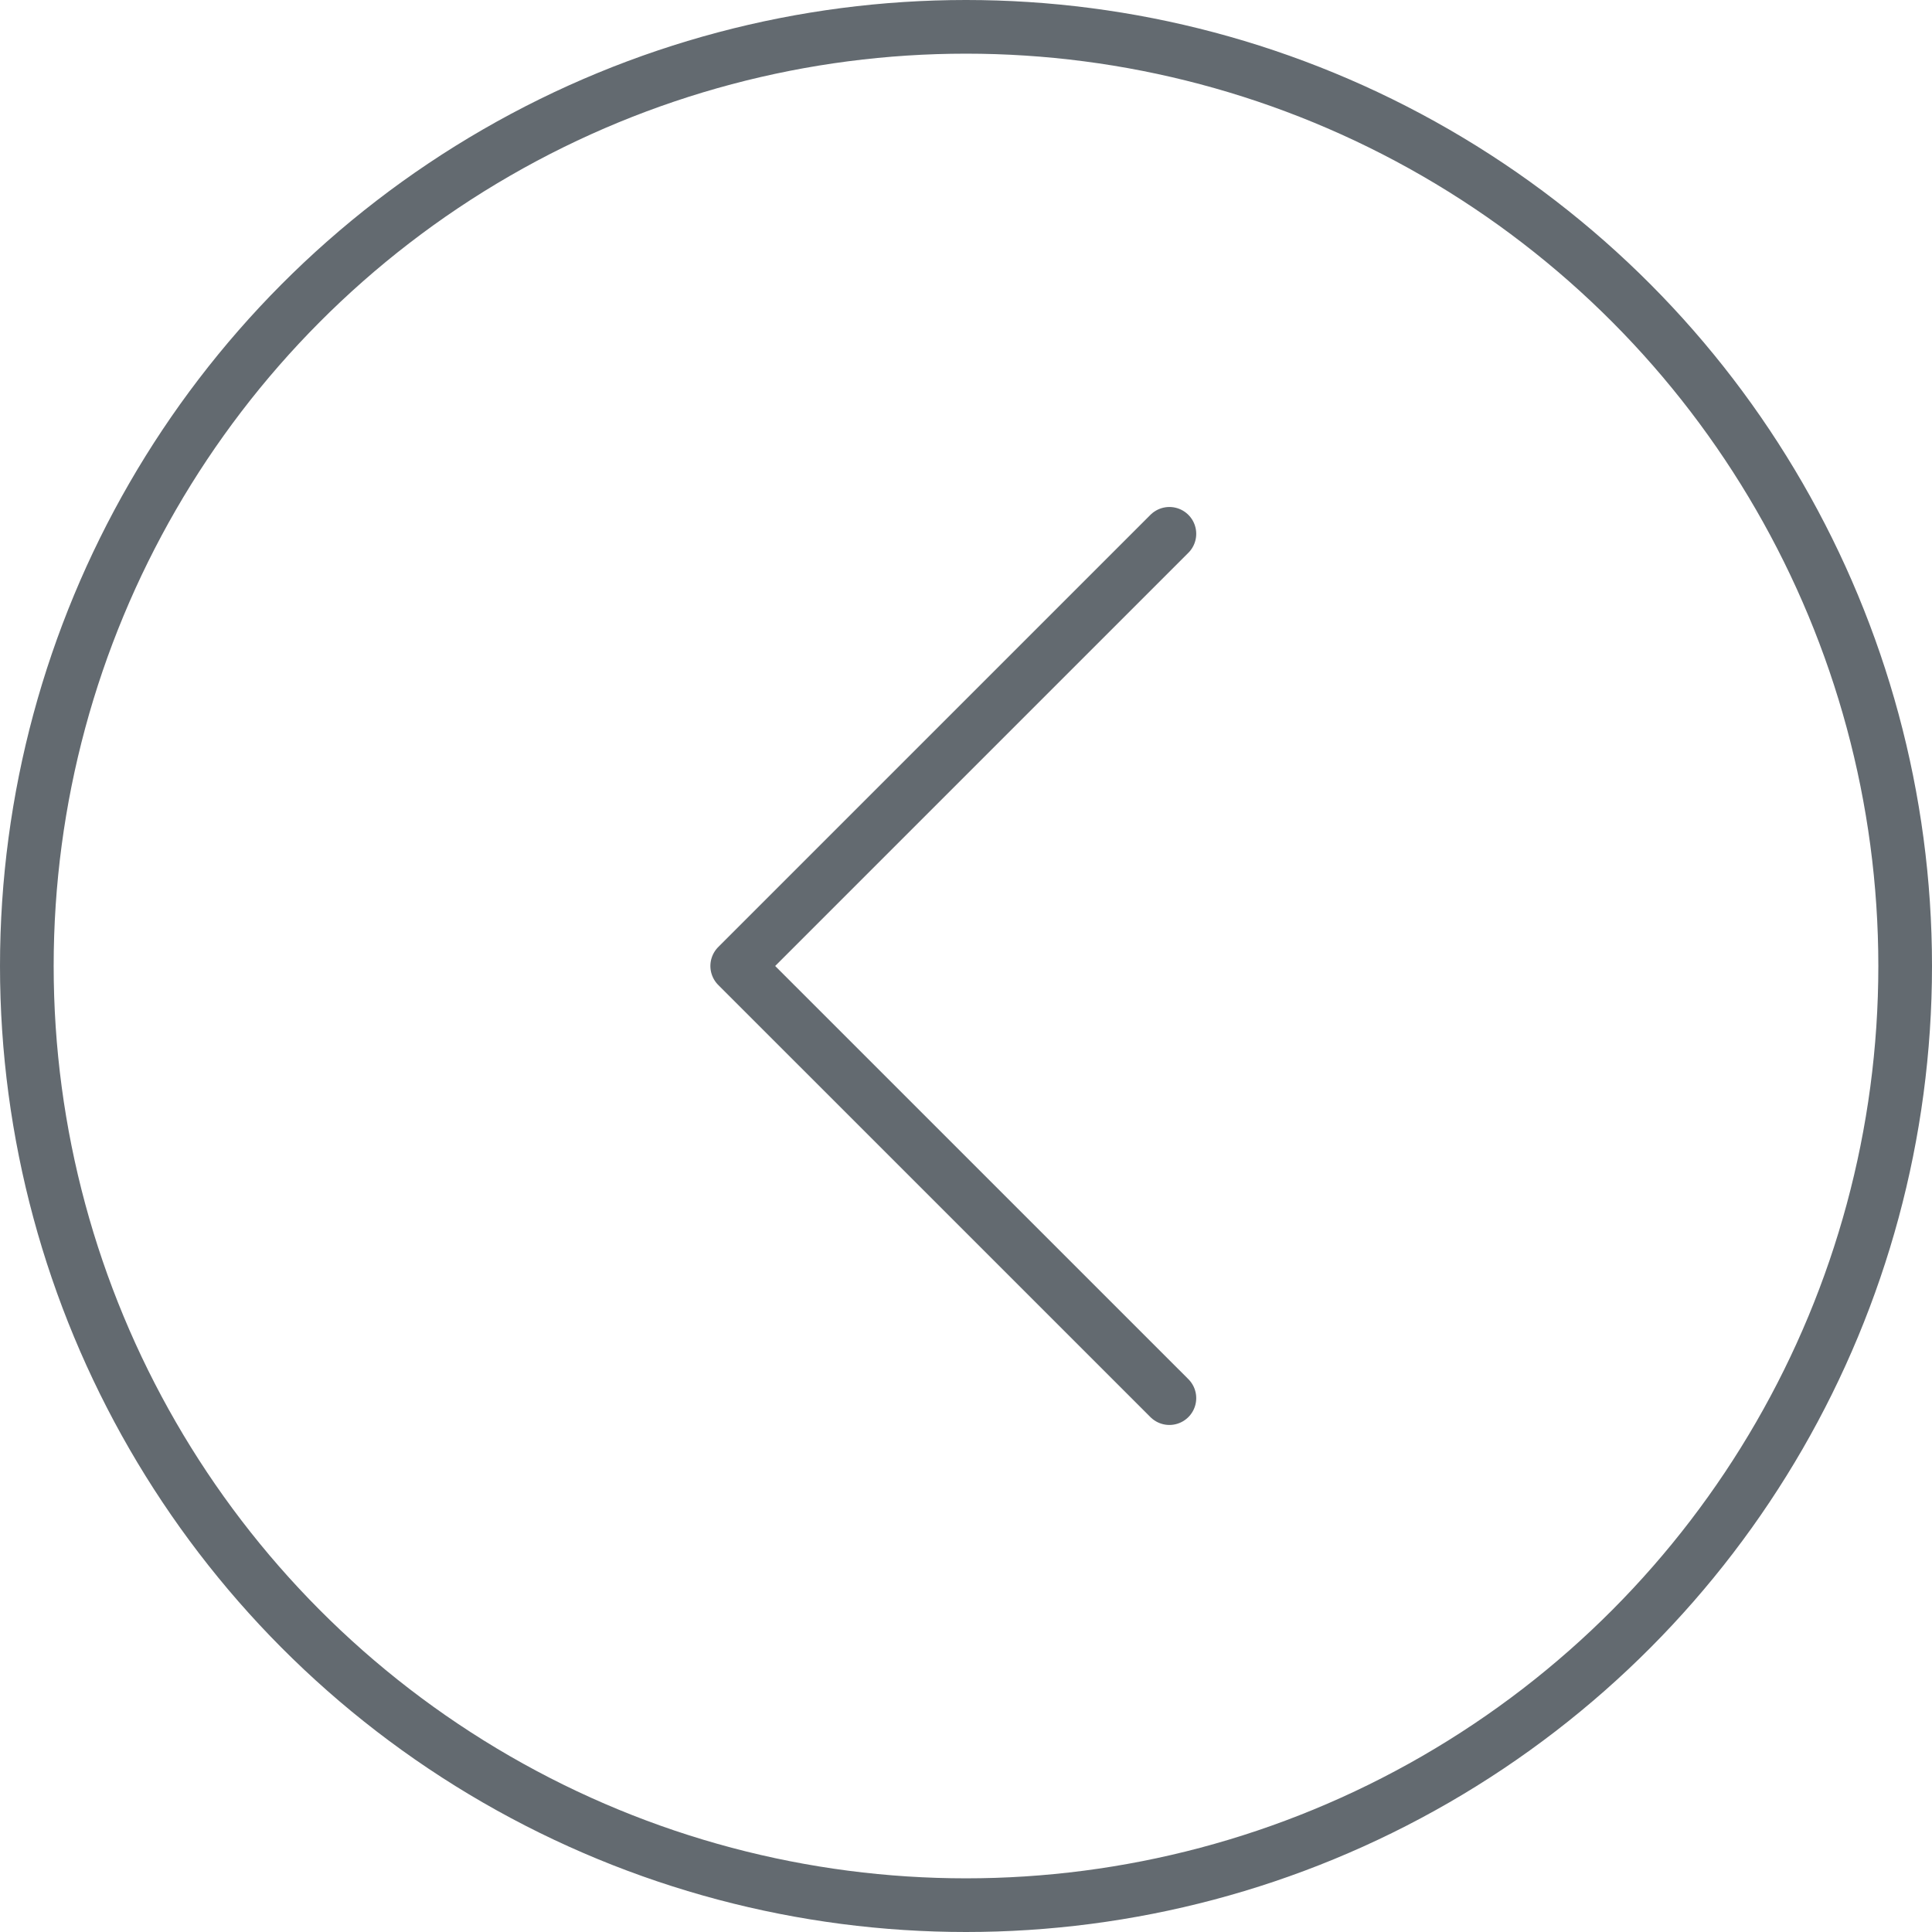 <svg width="36" height="36" viewBox="0 0 36 36" fill="none" xmlns="http://www.w3.org/2000/svg">
<circle r="17.5" transform="matrix(-1 0 0 1 18 18)" stroke="#636A70"/>
<path d="M21.79 9.947L13.737 18L21.79 26.052" stroke="#636A70" stroke-linecap="round" stroke-linejoin="round"/>
</svg>
